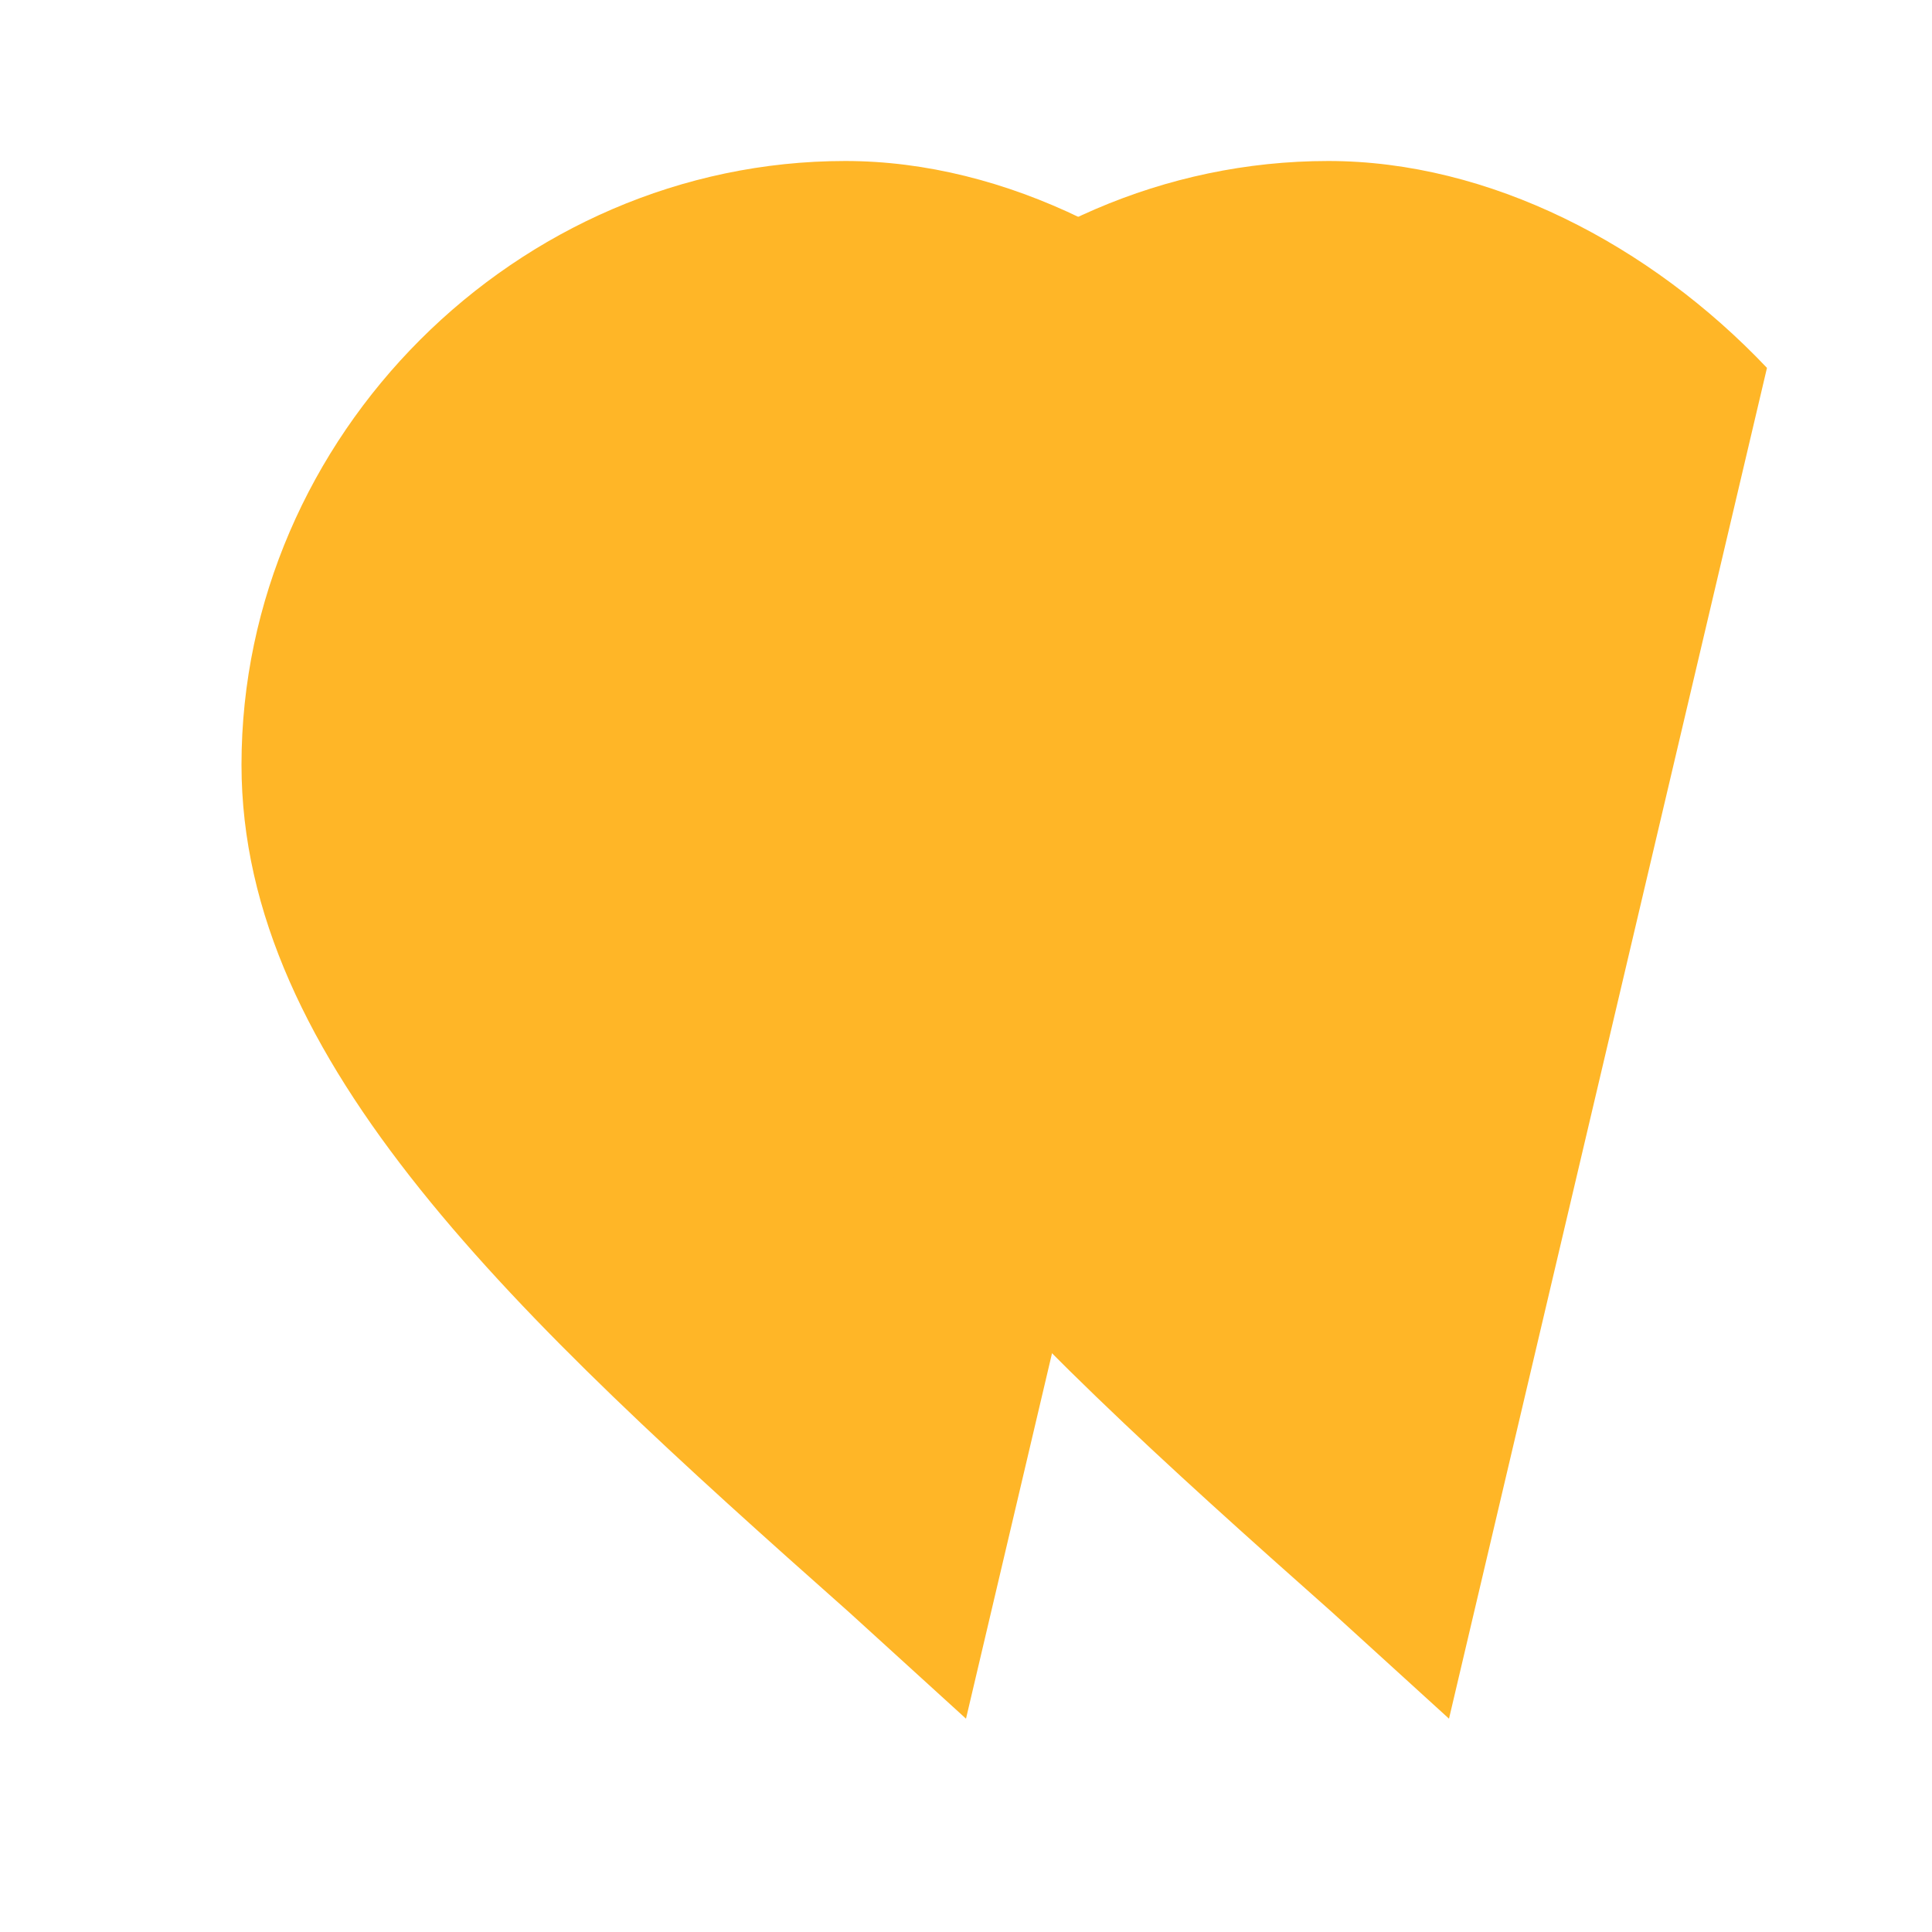 <svg width="24" height="24" viewBox="0 0 24 24" fill="none" xmlns="http://www.w3.org/2000/svg">
<path d="M12 21.35L10.55 20.03C6.4 16.35 3 13.2 3 9.5C3 5.42 6.42 2 10.5 2C12.5 2 14.5 3.04 15.95 4.57L12 21.35Z" fill="#FFB627"/>
<path d="M18 21.35L16.55 20.03C12.4 16.35 9 13.2 9 9.5C9 5.42 12.42 2 16.5 2C18.5 2 20.5 3.04 21.95 4.57L18 21.35Z" fill="#FFB627"/>
</svg>
